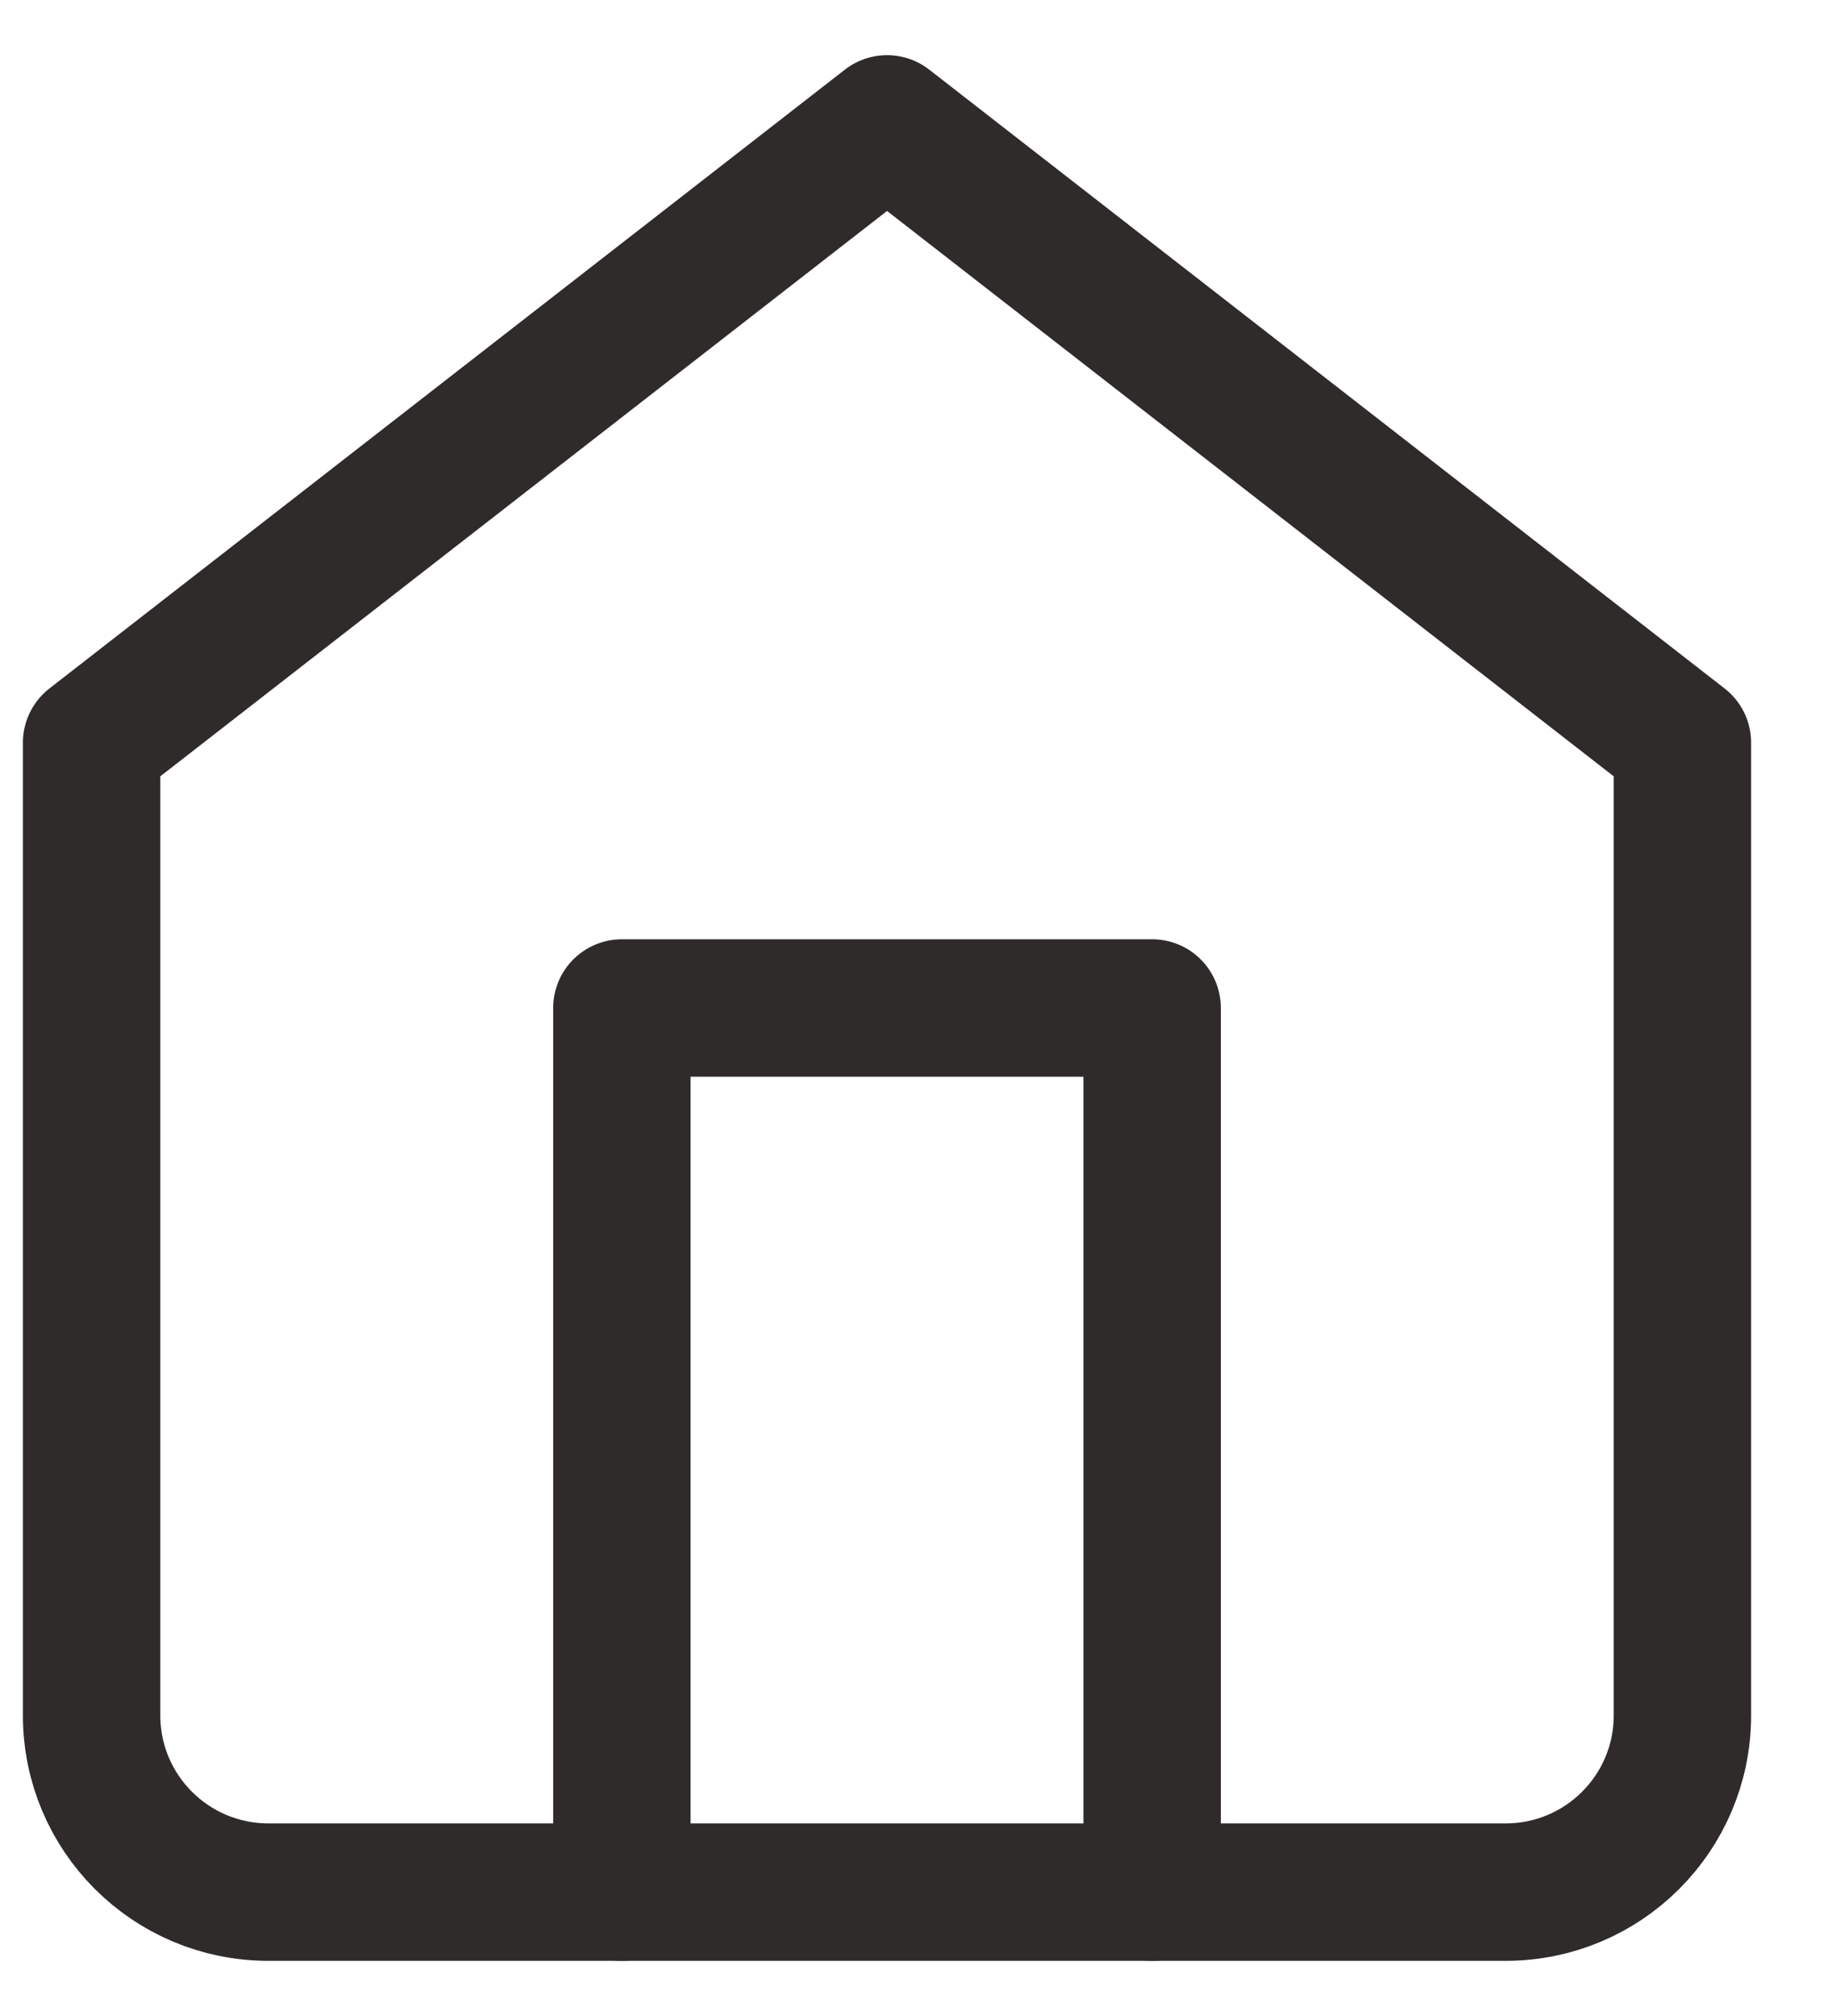 <svg width="20" height="22" viewBox="0 0 20 22" fill="none" xmlns="http://www.w3.org/2000/svg">
<path d="M1 8.105L9.684 1.352L18.367 8.105V18.719C18.367 19.785 17.503 20.648 16.438 20.648H2.93C1.864 20.648 1 19.785 1 18.719V8.105Z" stroke="#302B2B" stroke-width="1.5" stroke-linecap="round" stroke-linejoin="round"/>
<path d="M6.789 20.648V11H12.578V20.648" stroke="#302B2B" stroke-width="1.5" stroke-linecap="round" stroke-linejoin="round"/>
</svg>
